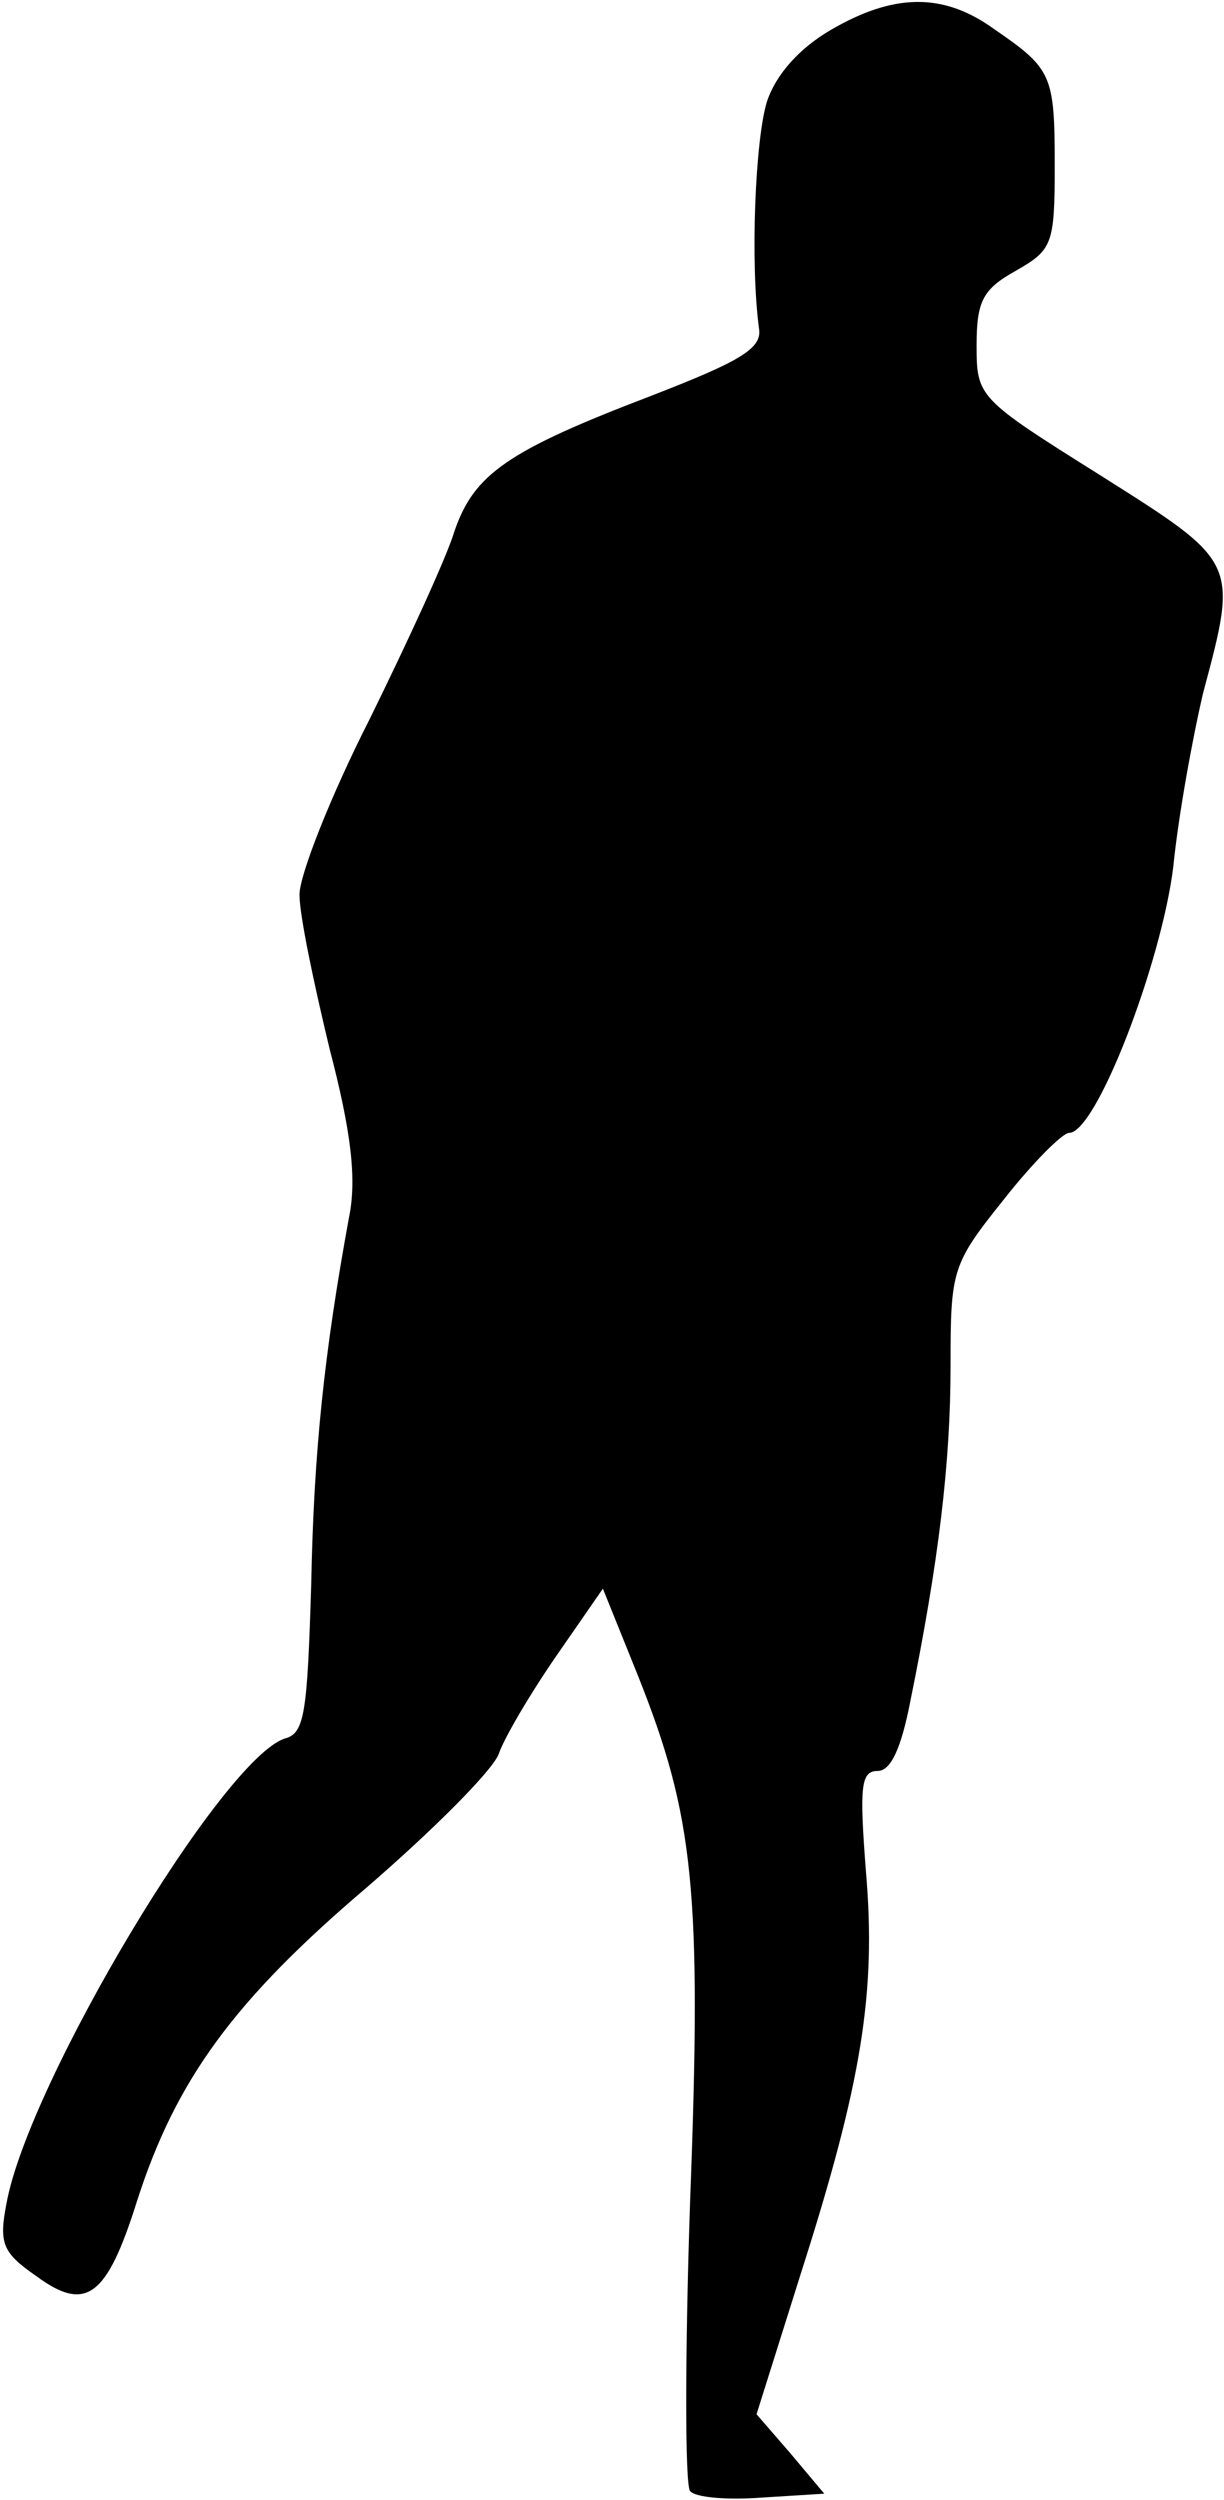 <?xml version="1.0" standalone="no"?>
<!DOCTYPE svg PUBLIC "-//W3C//DTD SVG 20010904//EN"
 "http://www.w3.org/TR/2001/REC-SVG-20010904/DTD/svg10.dtd">
<svg version="1.0" xmlns="http://www.w3.org/2000/svg"
 width="94pt" height="192pt" viewBox="0 0 94 192"
 preserveAspectRatio="xMidYMid meet">
<g transform="translate(0,192) scale(0.1,-0.1)"
fill="#000000" stroke="none">
<path fill="#000000" stroke="none" d="M638 1897 c-24 -14 -42 -34 -49 -55 -9
-29 -13 -124 -6 -175 2 -15 -16 -25 -83 -51 -110 -42 -136 -60 -151 -104 -6
-20 -36 -85 -65 -144 -30 -59 -54 -120 -54 -135 0 -16 11 -68 23 -118 17 -65
21 -101 15 -130 -19 -104 -27 -179 -29 -282 -3 -98 -5 -114 -20 -118 -48 -15
-197 -264 -214 -357 -6 -31 -3 -38 23 -56 38 -28 54 -16 77 57 30 94 75 155
176 241 51 44 97 90 102 103 4 12 24 46 44 75 l36 52 27 -67 c43 -108 49 -165
40 -403 -4 -118 -4 -219 0 -223 4 -5 29 -7 55 -5 l48 3 -26 31 -26 30 34 108
c47 147 58 216 50 309 -5 65 -4 77 9 77 10 0 18 17 25 53 22 108 31 184 31
258 0 74 1 78 41 128 22 28 45 51 50 51 21 0 71 131 80 204 4 40 15 100 23
134 27 101 27 100 -79 167 -94 59 -95 60 -95 100 0 34 5 43 30 57 28 16 30 20
30 80 0 71 -2 75 -47 106 -39 28 -77 27 -125 -1z"/>
</g>
</svg>
